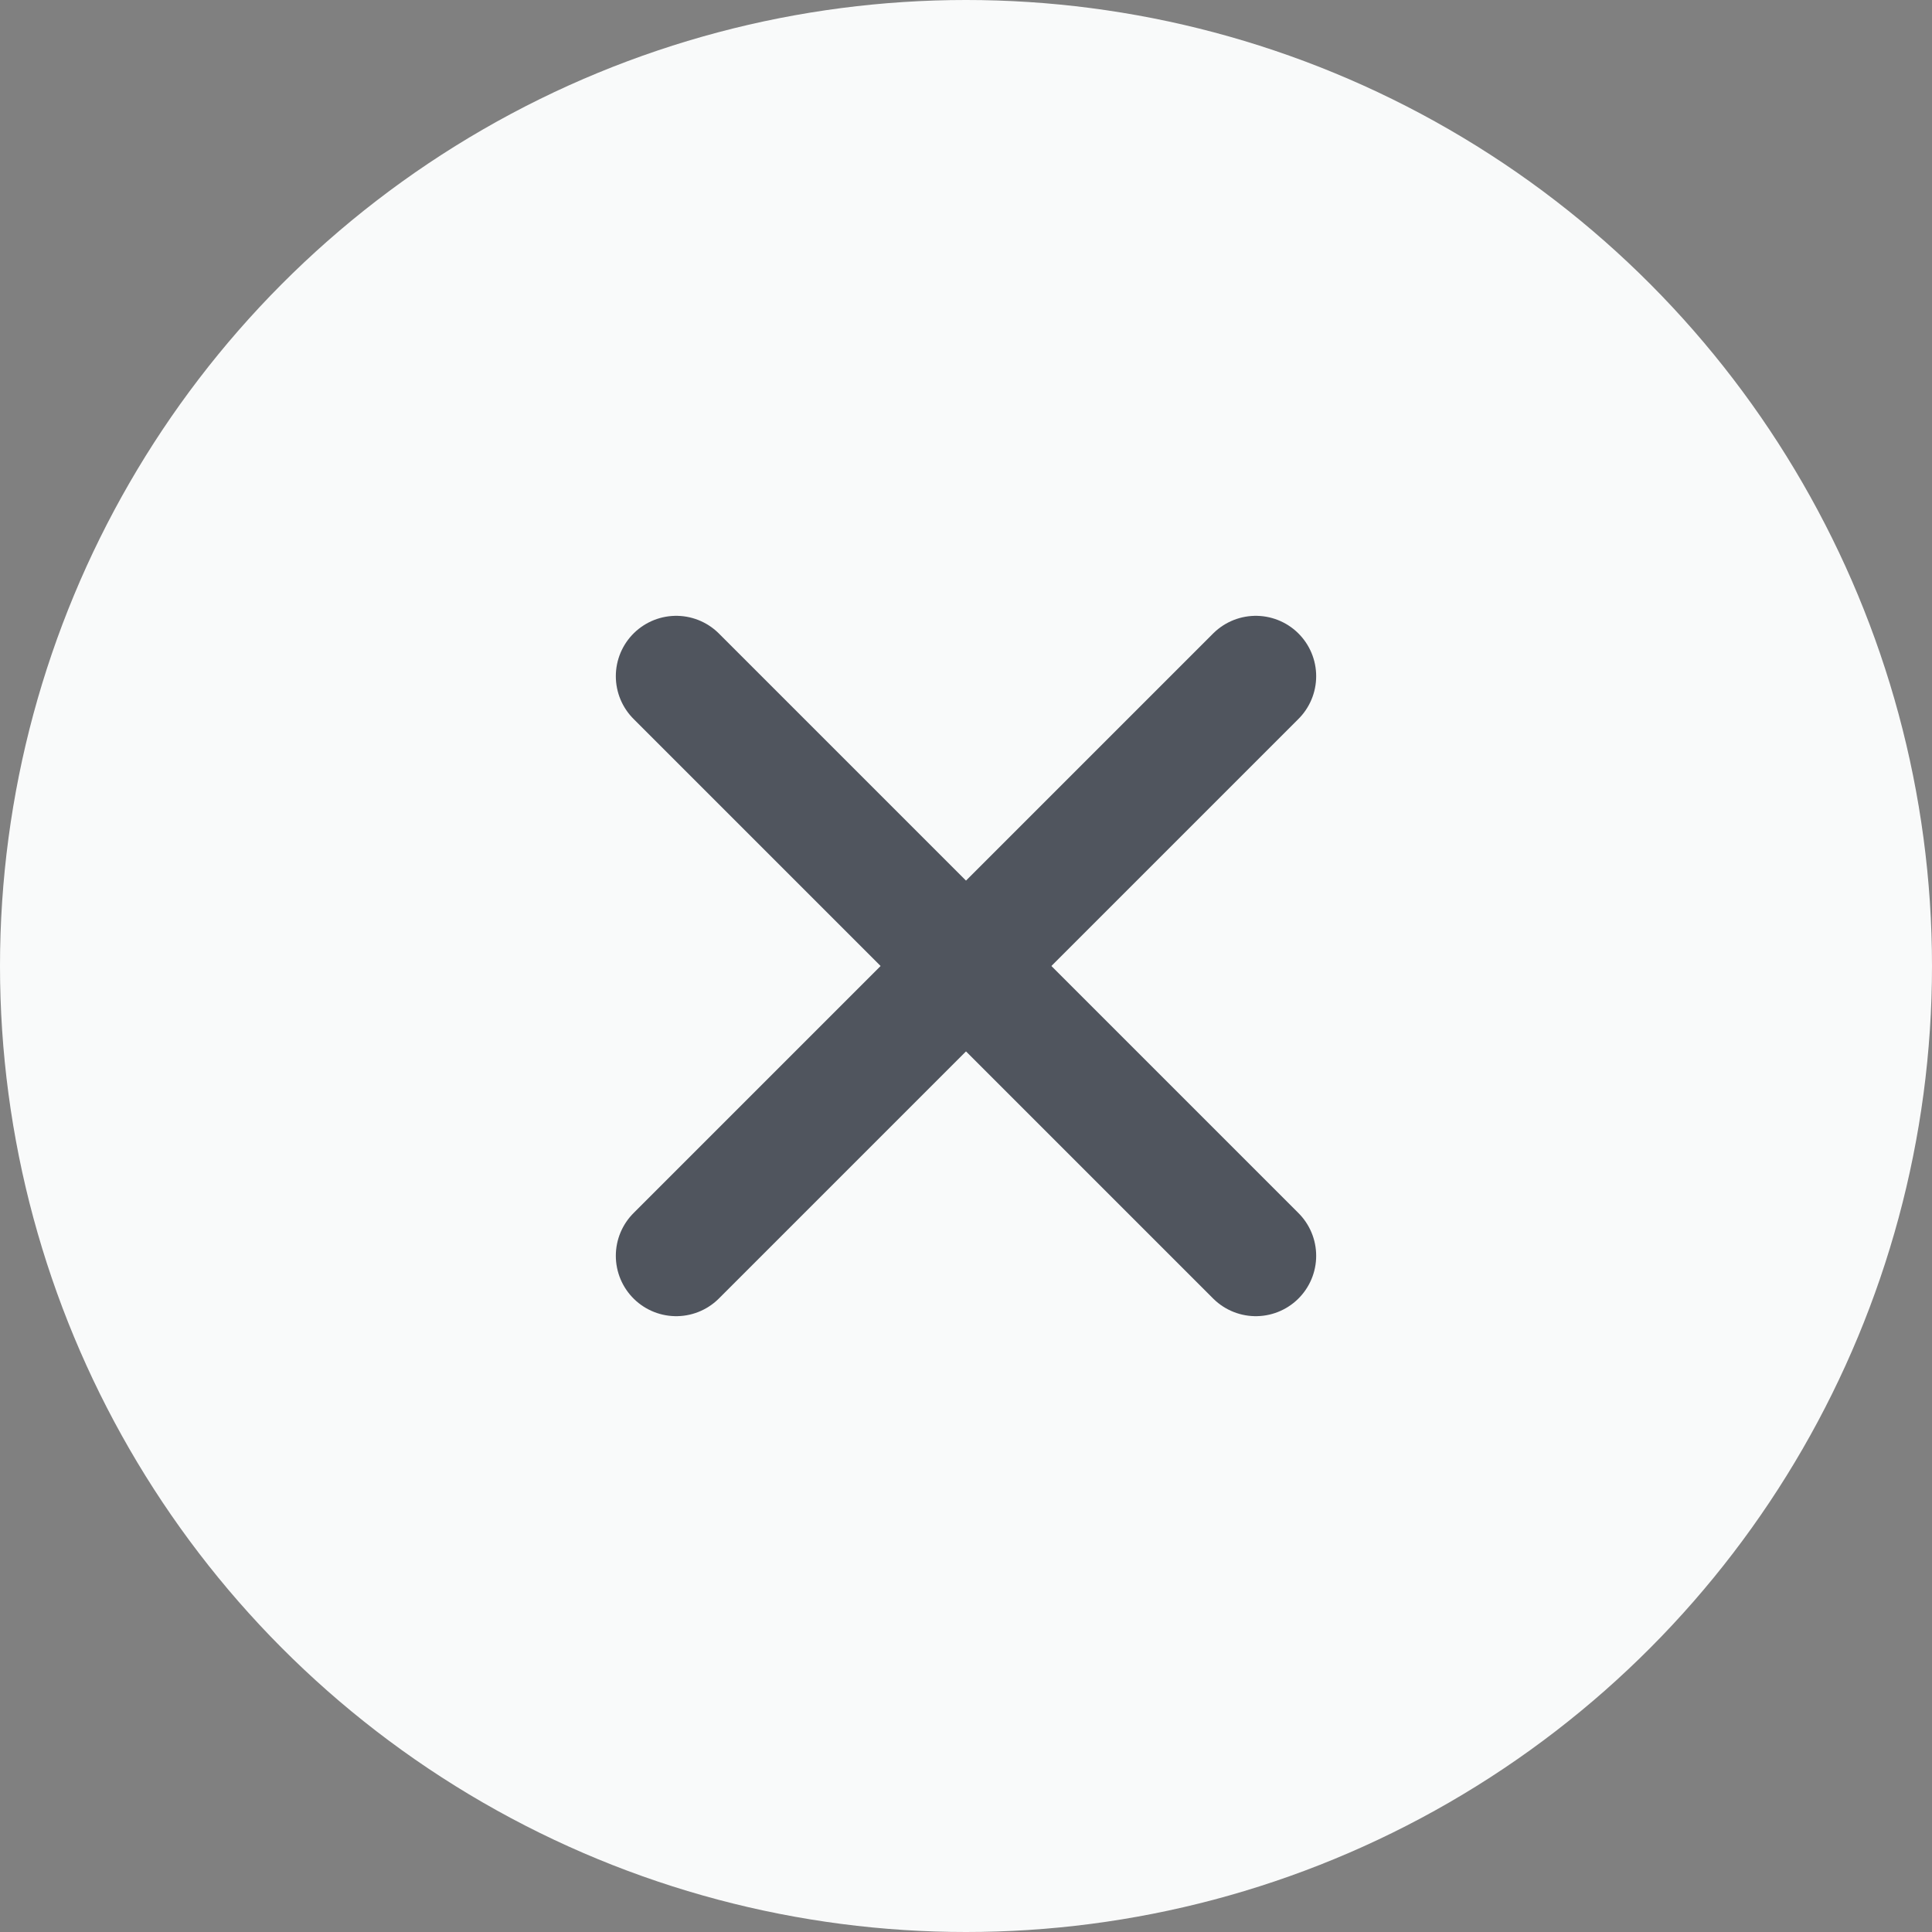<svg width="24" height="24" viewBox="0 0 24 24" fill="none" xmlns="http://www.w3.org/2000/svg">
<rect x="0" y="0" width="24" height="24" fill="#808080" stroke="none"/>
<circle cx="12" cy="12" r="12" fill="#F9FAFA"/>
<path d="M15.6 8.4L8.4 15.6" stroke="#50555E" stroke-width="1.5" stroke-linecap="round" stroke-linejoin="round"/>
<path d="M8.4 8.4L15.6 15.6" stroke="#50555E" stroke-width="1.5" stroke-linecap="round" stroke-linejoin="round"/>
</svg>

